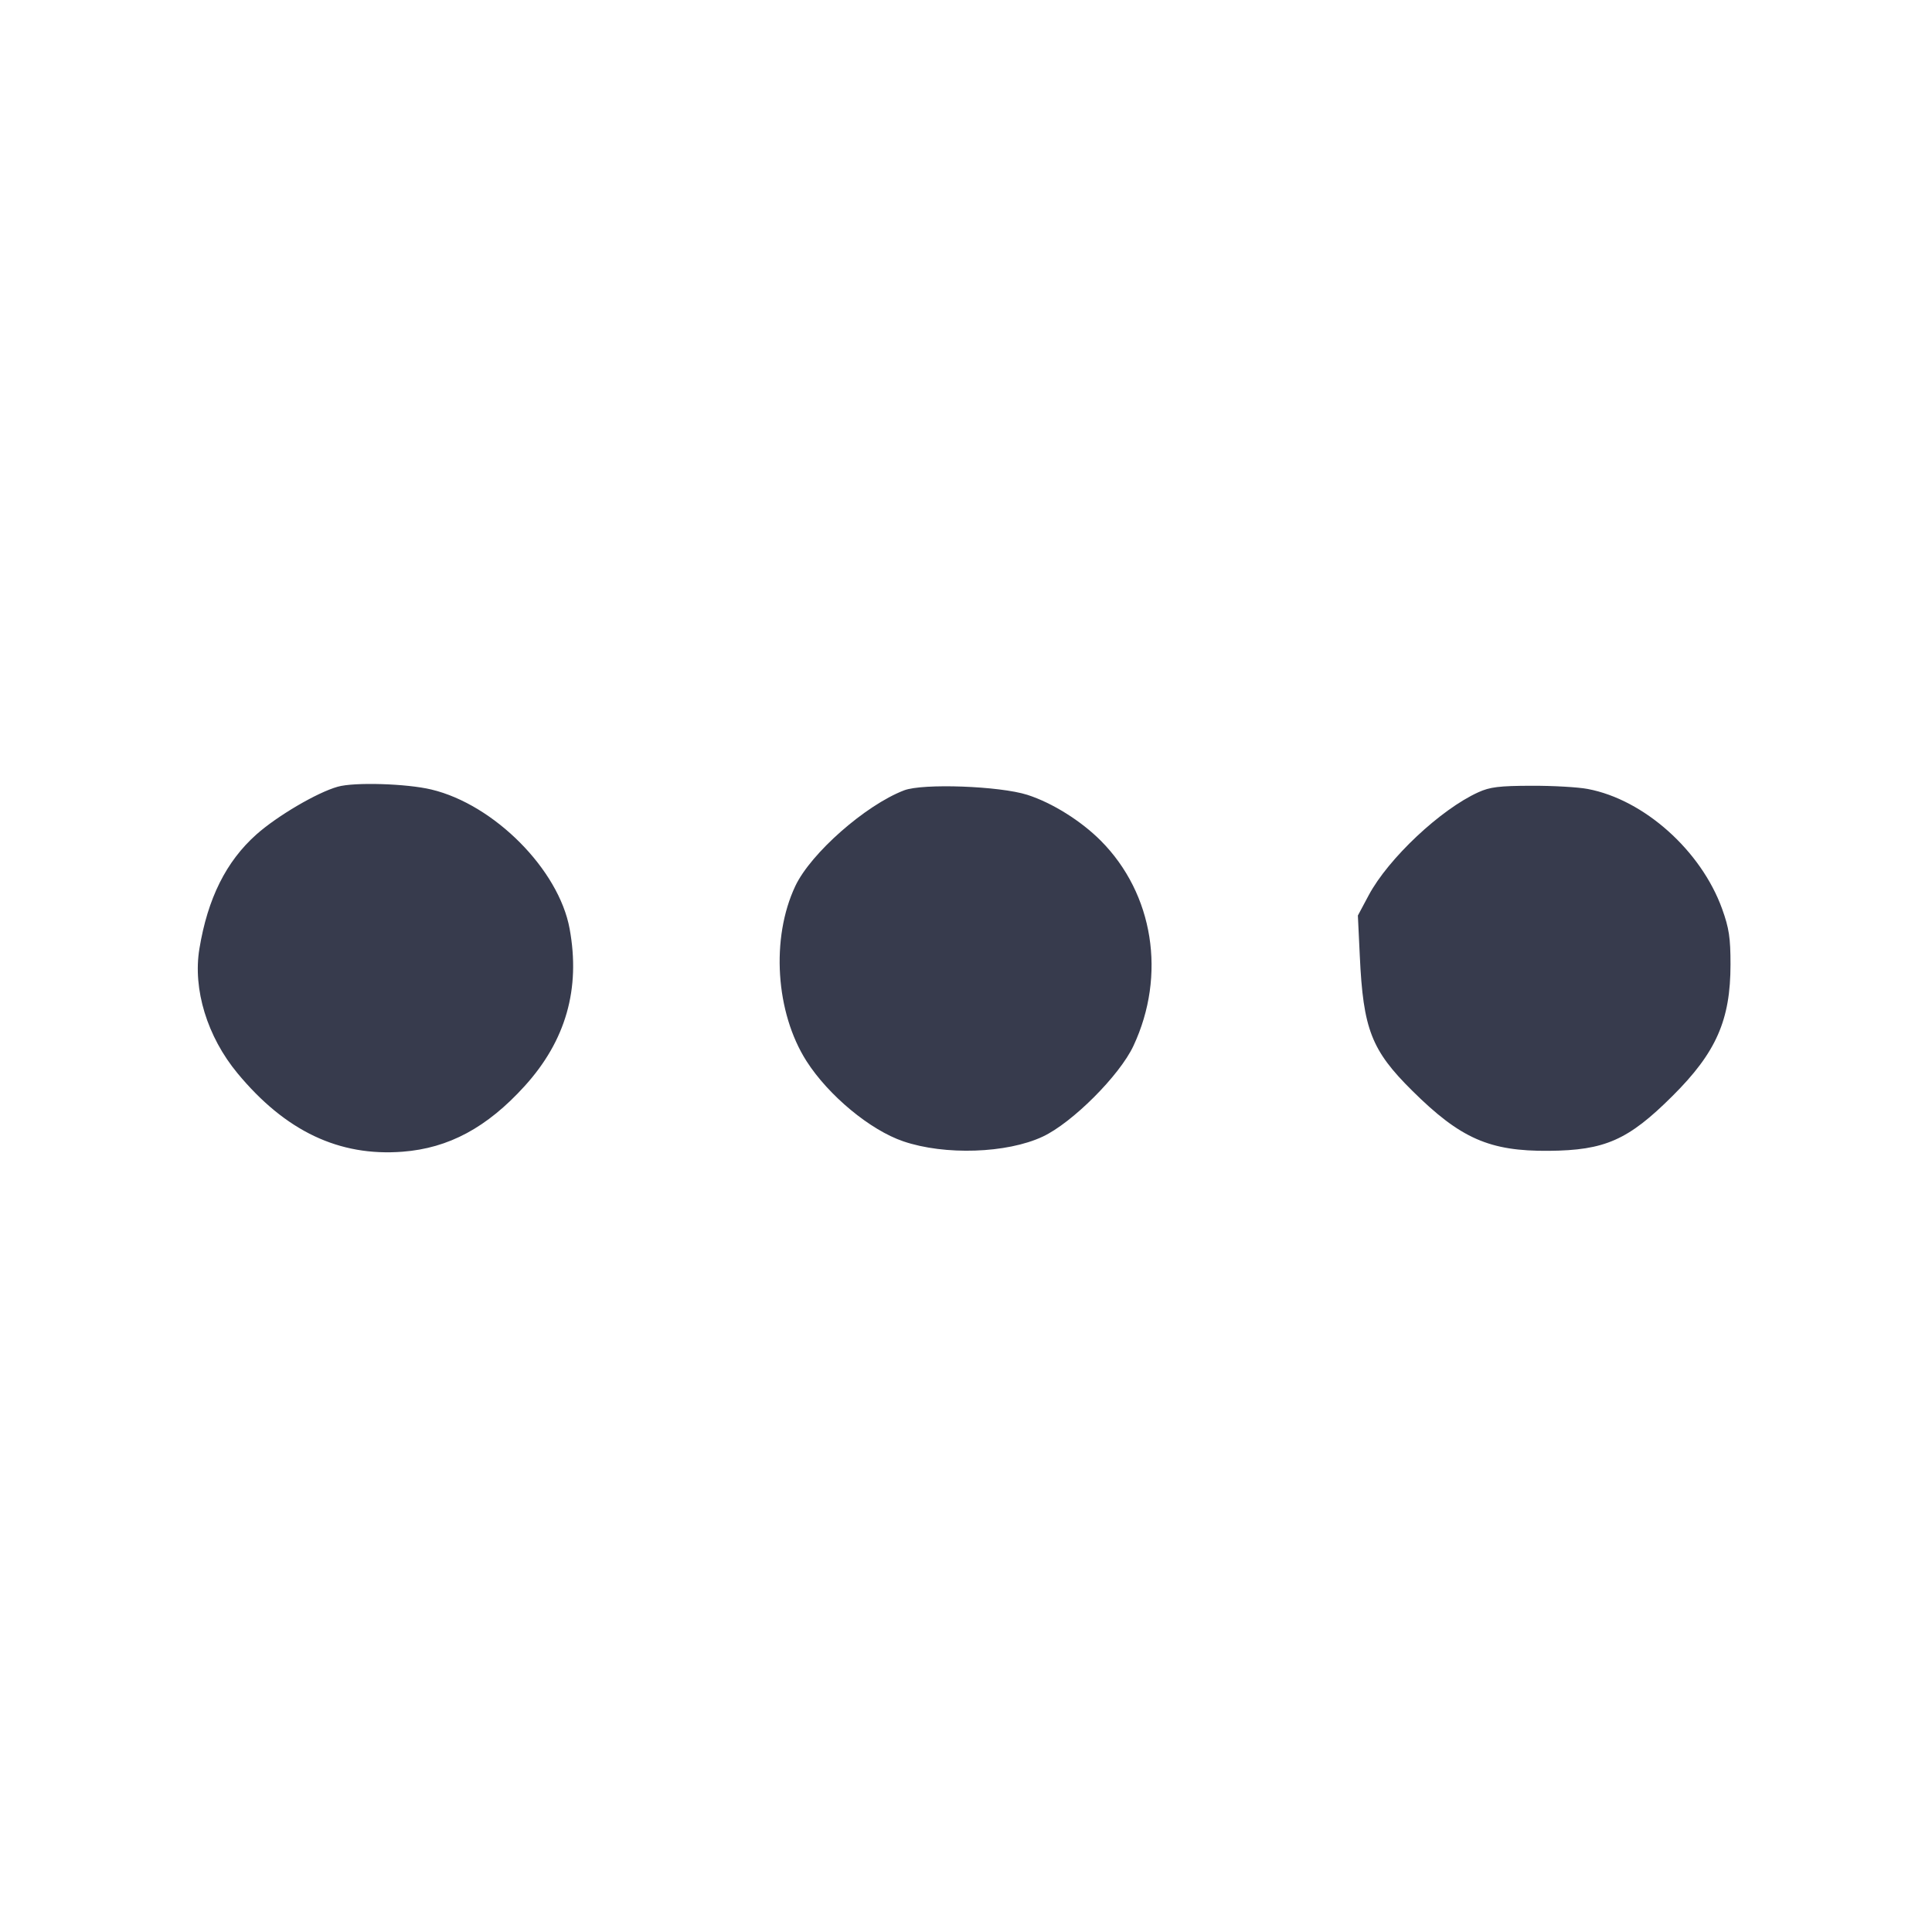 <svg width="24" height="24" viewBox="0 0 24 24" fill="none" xmlns="http://www.w3.org/2000/svg"><path d="M4.195 9.773 C 3.938 9.845,3.442 10.137,3.185 10.366 C 2.809 10.701,2.580 11.160,2.477 11.786 C 2.394 12.289,2.574 12.878,2.950 13.332 C 3.545 14.051,4.211 14.368,5.001 14.307 C 5.574 14.263,6.050 14.007,6.518 13.491 C 7.029 12.928,7.213 12.283,7.076 11.537 C 6.942 10.803,6.140 9.995,5.360 9.808 C 5.053 9.734,4.401 9.714,4.195 9.773 M11.231 9.818 C 10.751 10.002,10.073 10.599,9.880 11.006 C 9.574 11.653,9.634 12.579,10.019 13.182 C 10.292 13.609,10.811 14.039,11.221 14.178 C 11.736 14.354,12.508 14.328,12.952 14.120 C 13.319 13.949,13.909 13.359,14.080 12.992 C 14.491 12.114,14.330 11.103,13.675 10.444 C 13.429 10.197,13.071 9.973,12.763 9.874 C 12.419 9.764,11.463 9.729,11.231 9.818 M18.364 9.842 C 17.896 10.054,17.246 10.665,17.002 11.122 L 16.868 11.373 16.892 11.876 C 16.934 12.785,17.036 13.047,17.543 13.549 C 18.143 14.144,18.503 14.302,19.240 14.296 C 19.937 14.290,20.226 14.163,20.776 13.615 C 21.319 13.075,21.497 12.672,21.497 11.980 C 21.497 11.650,21.479 11.530,21.393 11.291 C 21.132 10.567,20.423 9.933,19.724 9.801 C 19.606 9.778,19.291 9.760,19.025 9.761 C 18.627 9.762,18.508 9.776,18.364 9.842 " fill="#373B4D" stroke="none" fill-rule="evenodd"></path></svg>